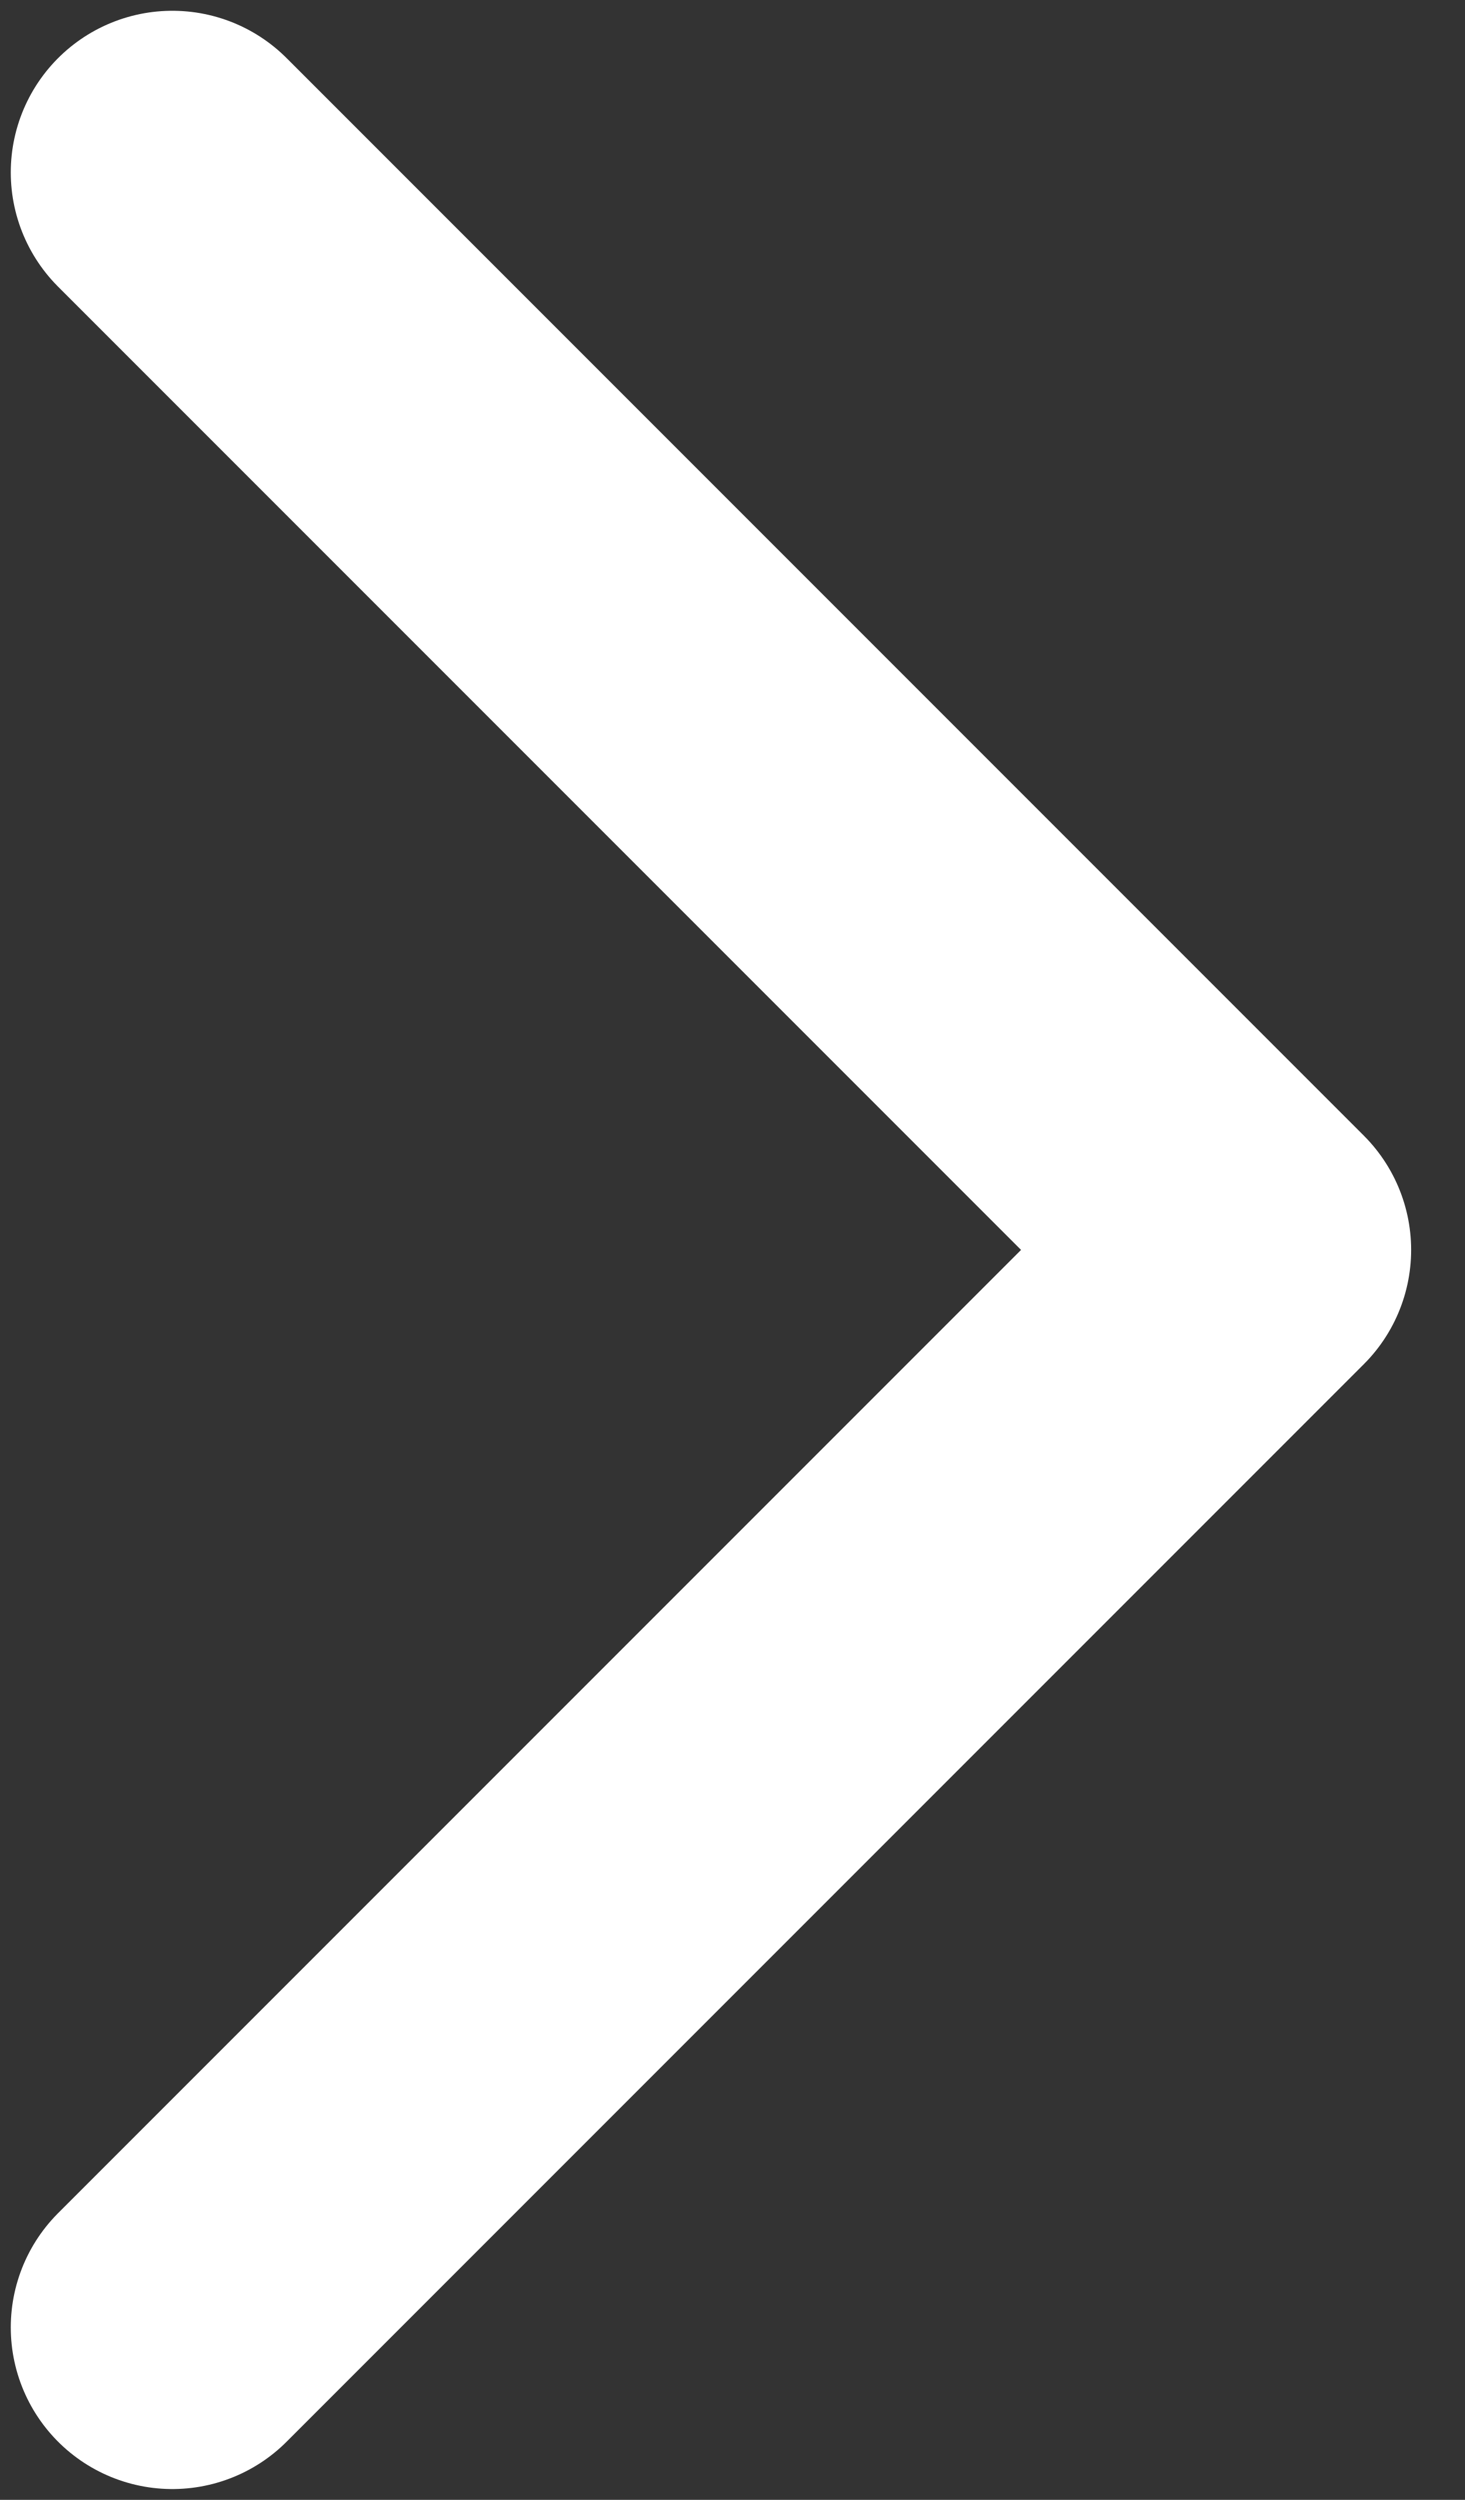 <svg width="17" height="29" viewBox="0 0 17 29" fill="none" xmlns="http://www.w3.org/2000/svg">
<rect x="0" y="0" width="17" height="29" fill="#333333" stroke="none"/>
<path d="M2 2L14.5 14.5L2 27" stroke="white" stroke-width="3.75" stroke-linecap="round" stroke-linejoin="round"/>
</svg>
